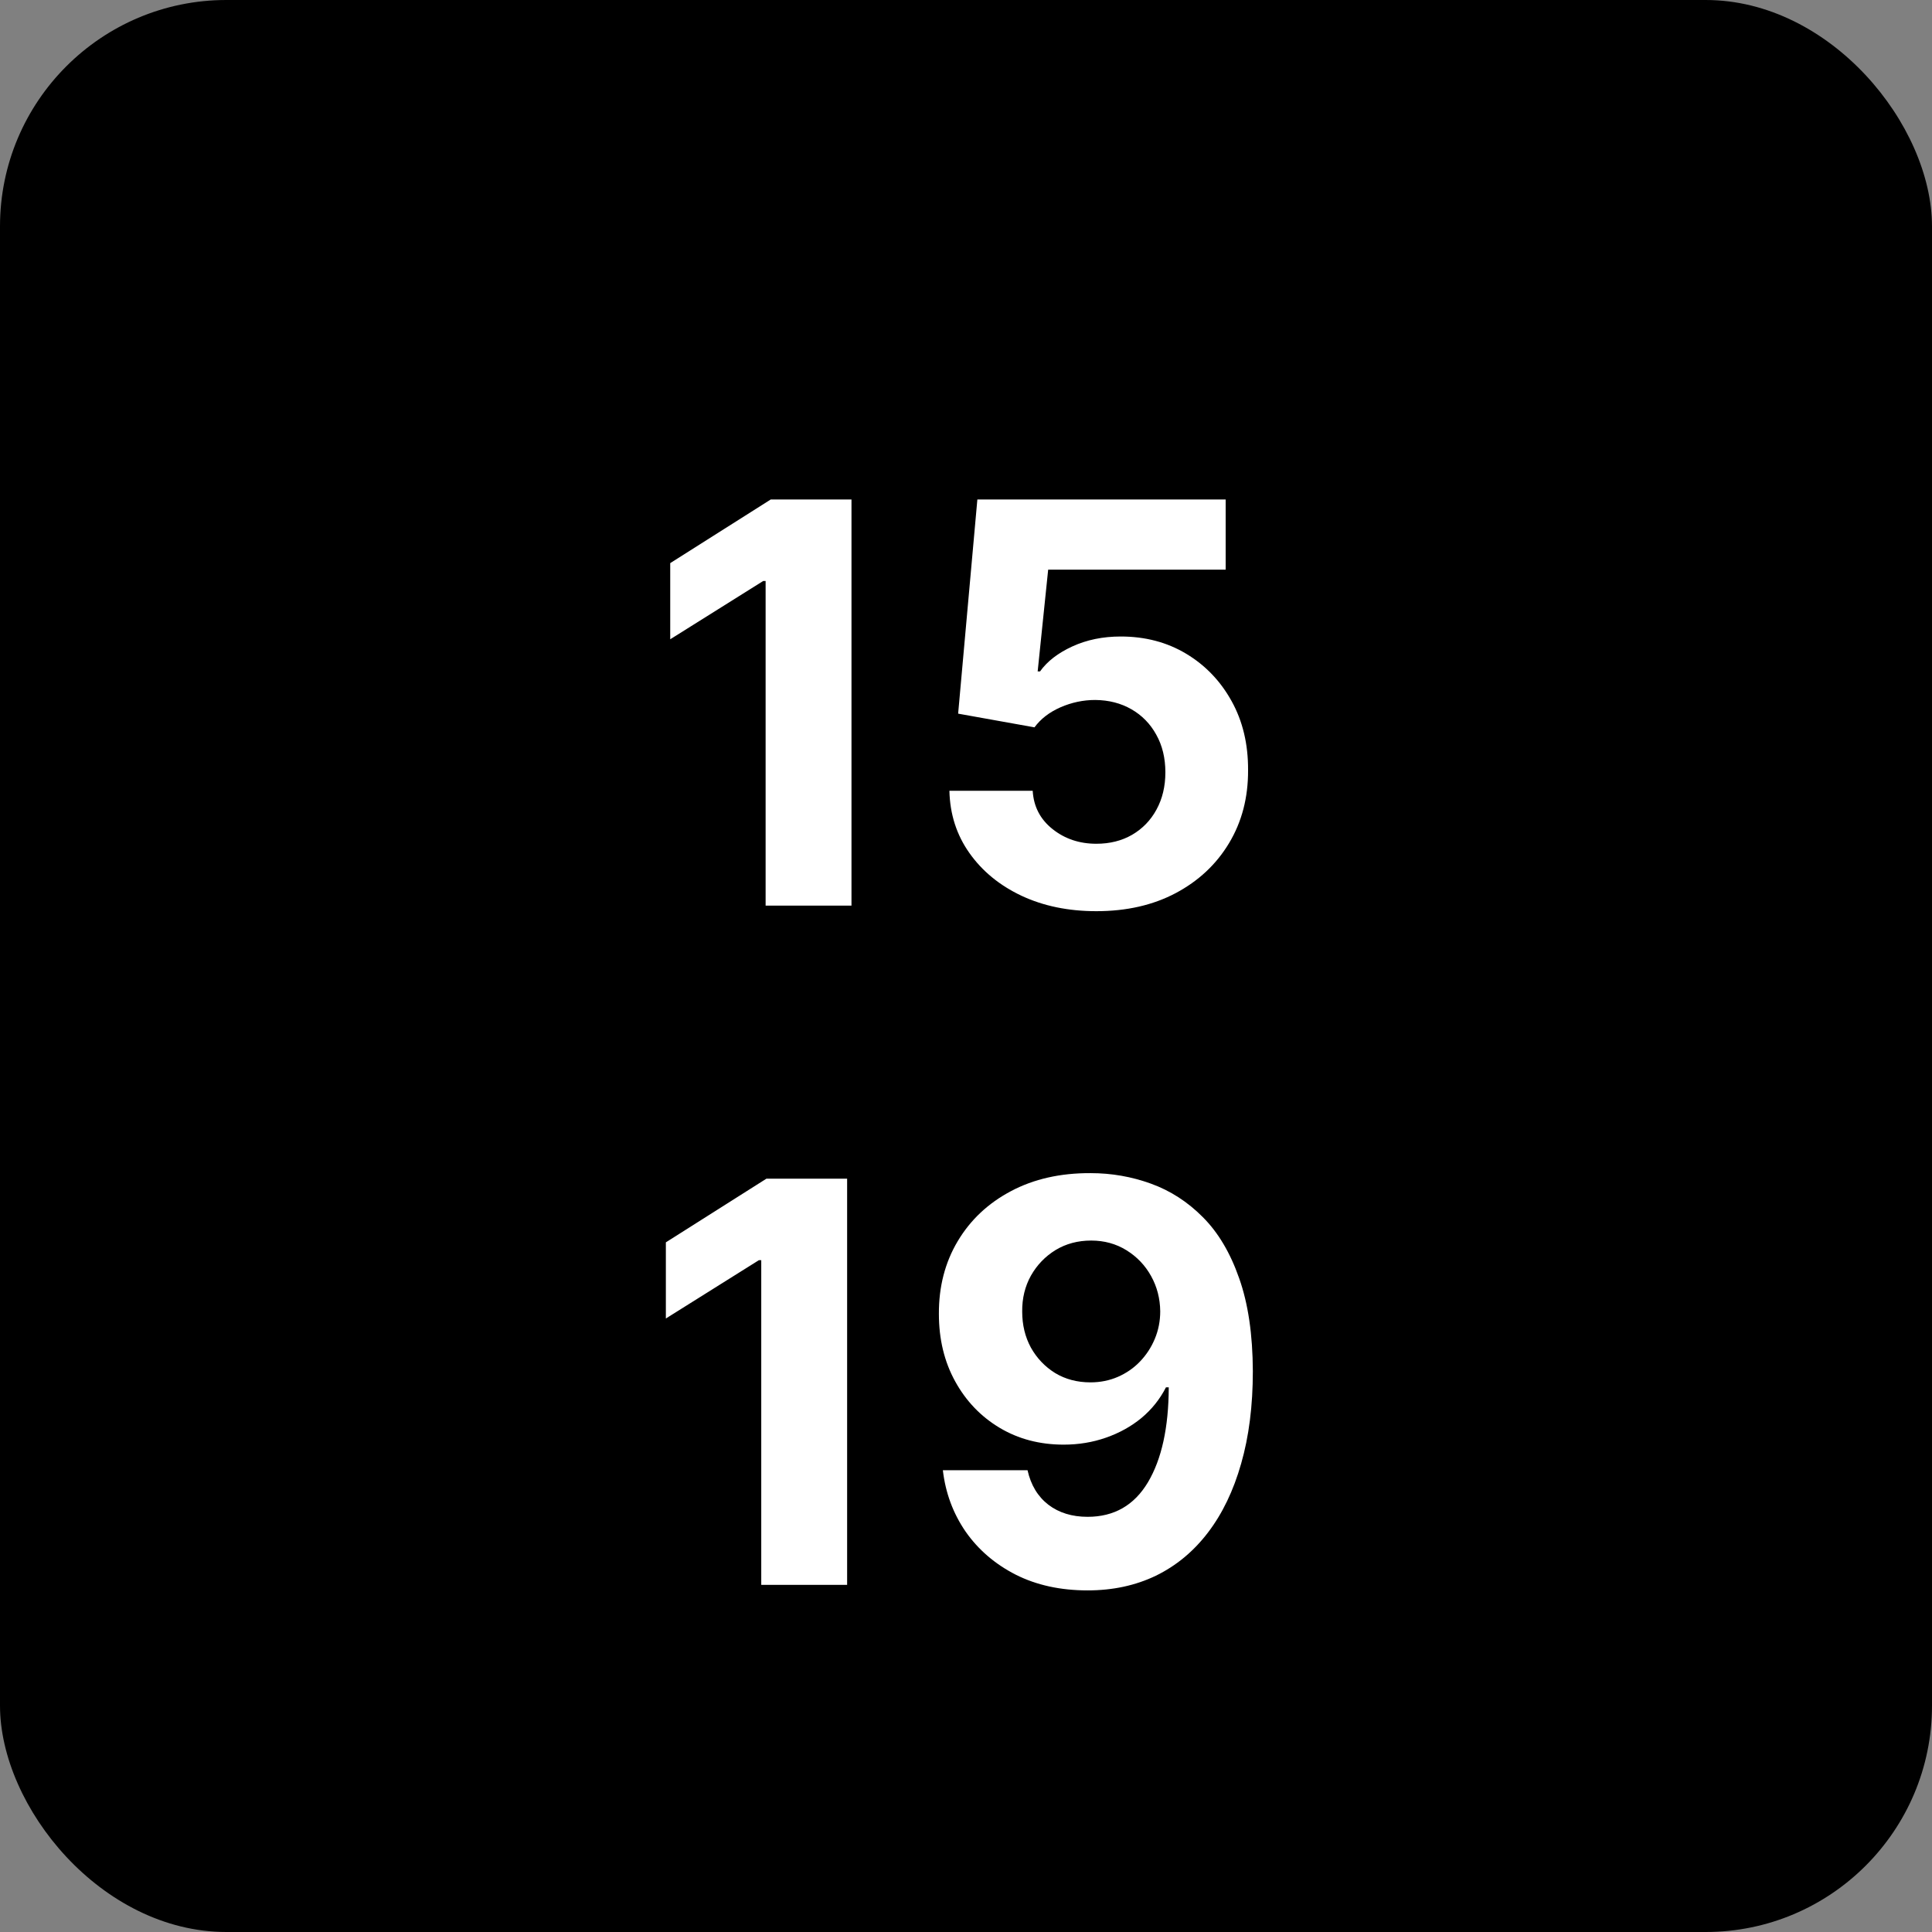 <svg width="128" height="128" viewBox="0 0 128 128" fill="none" xmlns="http://www.w3.org/2000/svg">
<rect x="0" y="0" width="128" height="128" fill="#808080" stroke="none"/>
<rect width="128" height="128" rx="15" fill="black"/>
<path d="M56.413 33.091V60H50.724V38.491H50.566L44.404 42.354V37.309L51.065 33.091H56.413ZM72.637 60.368C70.78 60.368 69.124 60.026 67.67 59.343C66.225 58.66 65.077 57.718 64.228 56.518C63.378 55.318 62.936 53.943 62.901 52.392H68.419C68.48 53.435 68.918 54.28 69.733 54.928C70.547 55.577 71.516 55.901 72.637 55.901C73.53 55.901 74.319 55.703 75.002 55.309C75.694 54.906 76.232 54.35 76.618 53.641C77.012 52.922 77.209 52.099 77.209 51.17C77.209 50.224 77.008 49.392 76.605 48.674C76.21 47.956 75.663 47.395 74.962 46.992C74.262 46.589 73.46 46.383 72.558 46.375C71.769 46.375 71.003 46.537 70.258 46.861C69.523 47.185 68.949 47.627 68.537 48.188L63.479 47.281L64.753 33.091H81.203V37.742H69.444L68.748 44.483H68.905C69.378 43.817 70.092 43.265 71.047 42.827C72.002 42.389 73.07 42.17 74.253 42.17C75.873 42.17 77.319 42.551 78.589 43.313C79.859 44.075 80.862 45.122 81.598 46.453C82.333 47.776 82.697 49.3 82.688 51.026C82.697 52.839 82.276 54.451 81.427 55.861C80.586 57.263 79.408 58.366 77.892 59.172C76.386 59.969 74.634 60.368 72.637 60.368ZM56.124 78.091V105H50.435V83.491H50.277L44.115 87.354V82.309L50.776 78.091H56.124ZM72.256 77.723C73.64 77.723 74.971 77.955 76.25 78.419C77.538 78.884 78.685 79.624 79.692 80.64C80.709 81.656 81.51 83.005 82.097 84.687C82.692 86.36 82.995 88.414 83.004 90.849C83.004 93.135 82.745 95.176 82.228 96.972C81.72 98.759 80.989 100.279 80.034 101.531C79.079 102.784 77.927 103.739 76.578 104.396C75.23 105.044 73.723 105.368 72.058 105.368C70.263 105.368 68.677 105.022 67.302 104.33C65.927 103.629 64.819 102.679 63.978 101.479C63.146 100.27 62.642 98.912 62.467 97.406H68.077C68.296 98.387 68.756 99.149 69.457 99.692C70.158 100.226 71.025 100.493 72.058 100.493C73.81 100.493 75.142 99.731 76.053 98.207C76.964 96.674 77.424 94.576 77.433 91.913H77.249C76.846 92.702 76.302 93.381 75.619 93.95C74.936 94.51 74.152 94.944 73.267 95.251C72.391 95.557 71.459 95.711 70.469 95.711C68.883 95.711 67.469 95.338 66.225 94.594C64.981 93.849 64 92.824 63.282 91.519C62.563 90.214 62.204 88.725 62.204 87.052C62.195 85.247 62.611 83.64 63.452 82.23C64.293 80.82 65.467 79.716 66.974 78.919C68.489 78.113 70.25 77.714 72.256 77.723ZM72.295 82.19C71.41 82.19 70.622 82.401 69.93 82.821C69.247 83.242 68.704 83.806 68.301 84.516C67.907 85.225 67.714 86.018 67.723 86.894C67.723 87.779 67.915 88.576 68.301 89.285C68.695 89.986 69.229 90.547 69.904 90.967C70.587 91.379 71.367 91.585 72.243 91.585C72.9 91.585 73.508 91.462 74.069 91.217C74.629 90.972 75.116 90.635 75.527 90.205C75.948 89.767 76.276 89.264 76.513 88.694C76.749 88.125 76.868 87.52 76.868 86.881C76.859 86.031 76.657 85.252 76.263 84.542C75.869 83.833 75.326 83.263 74.634 82.834C73.942 82.405 73.162 82.19 72.295 82.19Z" fill="white"/>
</svg>
